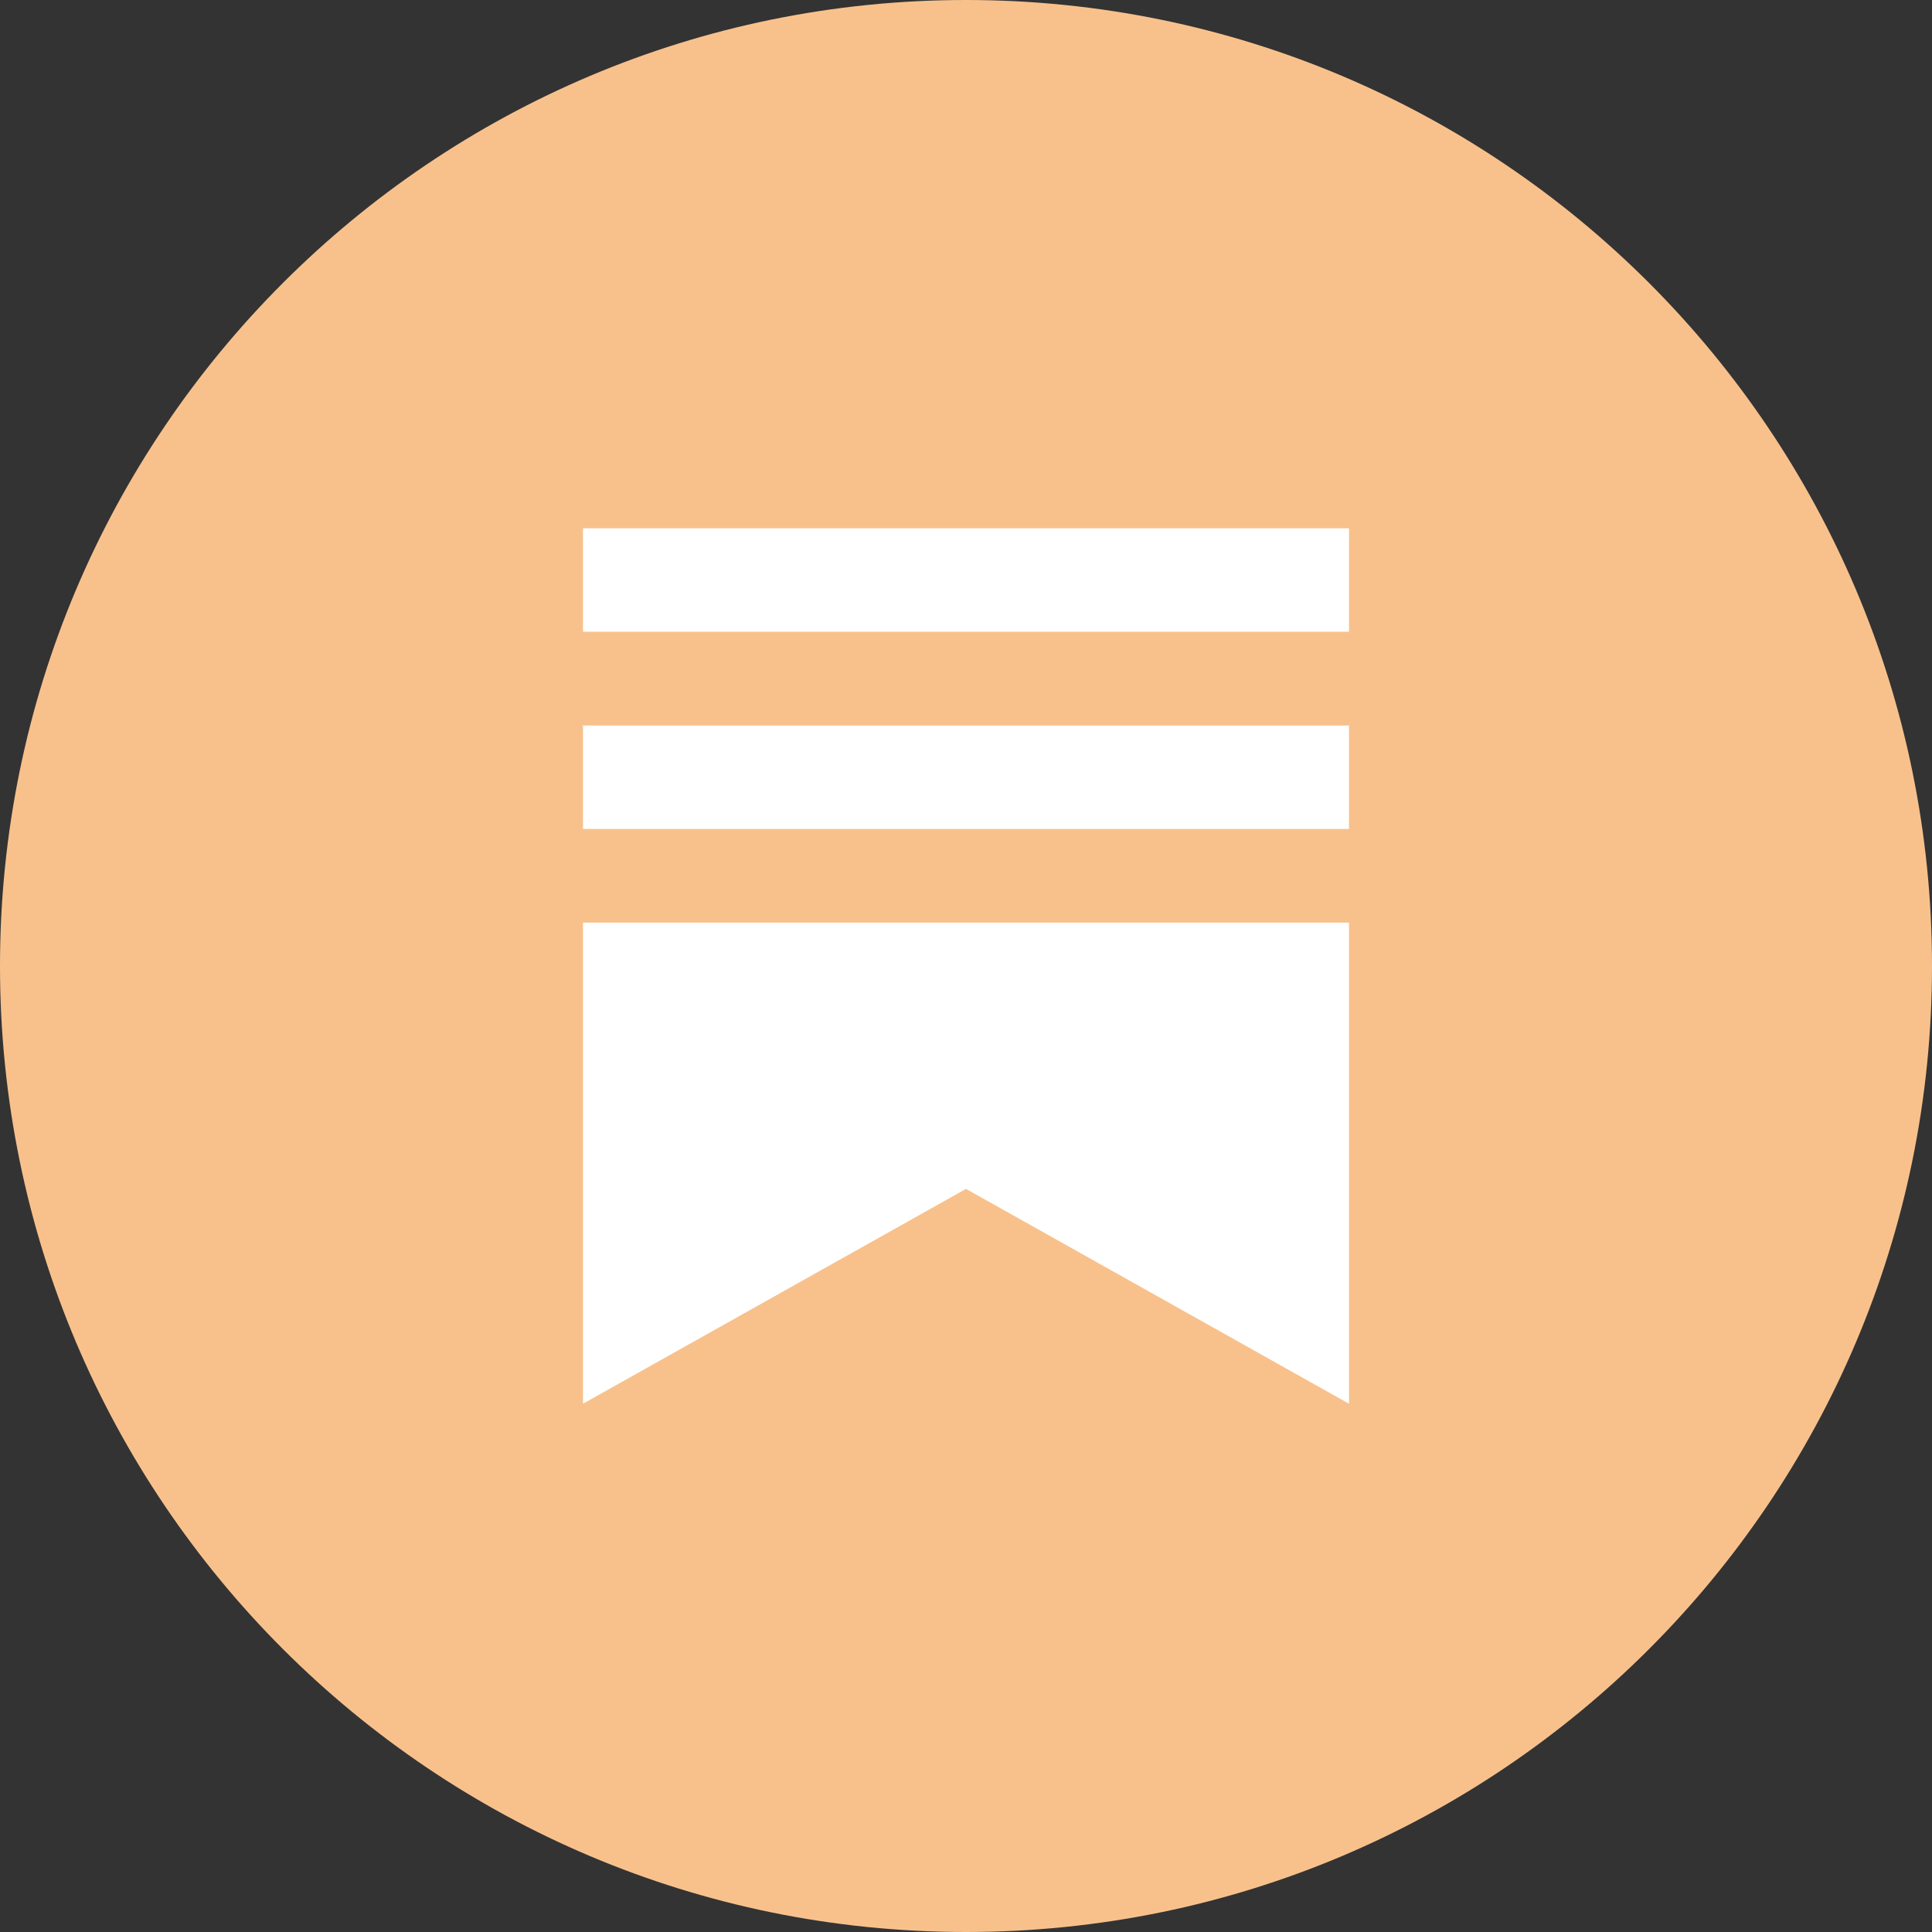 <svg width="1024" height="1024" fill="none" xmlns="http://www.w3.org/2000/svg"><rect width="100%" height="100%" fill="#333333" stroke="none"/><g clip-path="url(#a)"><path d="M512 1024c282.77 0 512-229.23 512-512S794.77 0 512 0 0 229.23 0 512s229.23 512 512 512Z" fill="#F8C18C"/><path d="M715 384.52H309v54.84h406v-54.84ZM309 489v255l203-113.87L715 744V489H309Zm406-209H309v54.83h406V280Z" fill="#fff"/></g><defs><clipPath id="a"><path fill="#fff" d="M0 0h1024v1024H0z"/></clipPath></defs></svg>